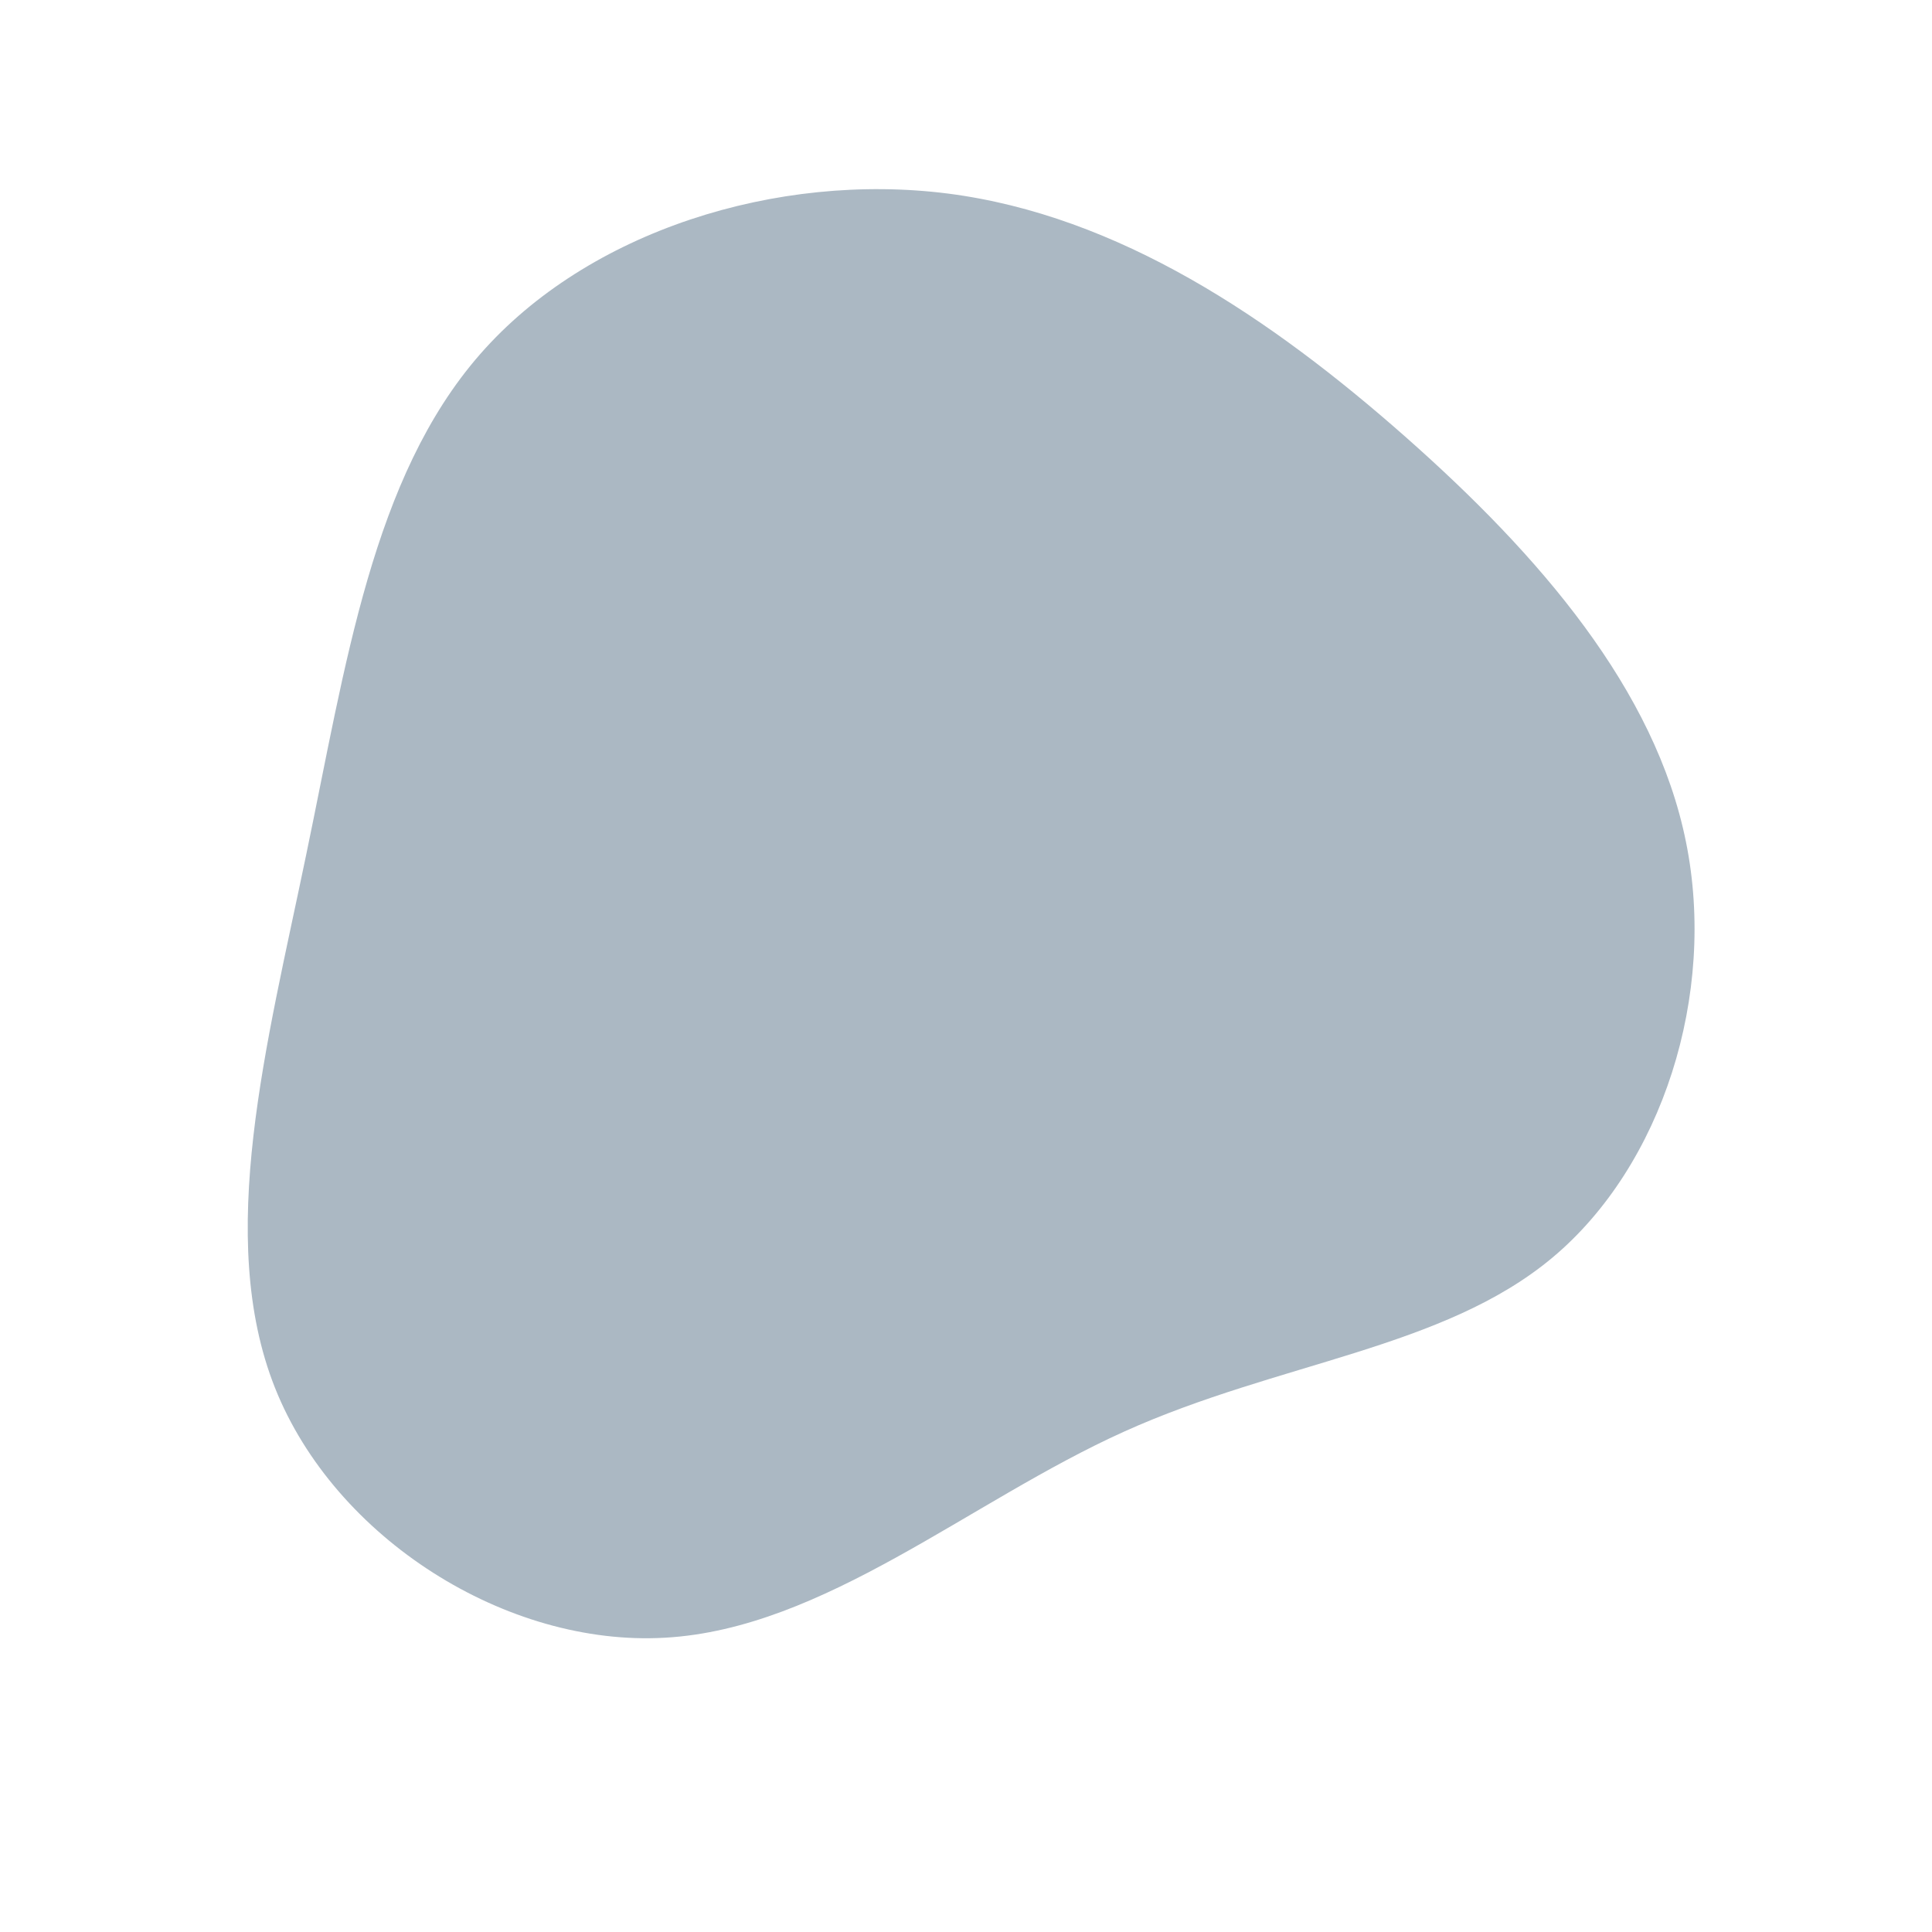 <?xml version="1.0" standalone="no"?>
<svg
  width="600"
  height="600"
  viewBox="0 0 600 600"
  xmlns="http://www.w3.org/2000/svg"
>
  <g transform="translate(300,300)">
    <path d="M136.4,-164.4C178.1,-127.6,214.1,-85.8,223.6,-38.5C233.2,8.9,216.2,62,182.2,90.5C148.2,119,97.2,122.9,49.1,144.6C1,166.3,-44.1,205.8,-93.4,208.6C-142.6,211.5,-196,177.8,-214.6,131C-233.2,84.2,-217.1,24.4,-204.9,-34.6C-192.6,-93.6,-184.4,-151.7,-150.9,-190C-117.4,-228.3,-58.7,-246.6,-5.7,-239.9C47.4,-233.1,94.7,-201.2,136.4,-164.4Z" fill="#abb8c3" />
  </g>
</svg>
  